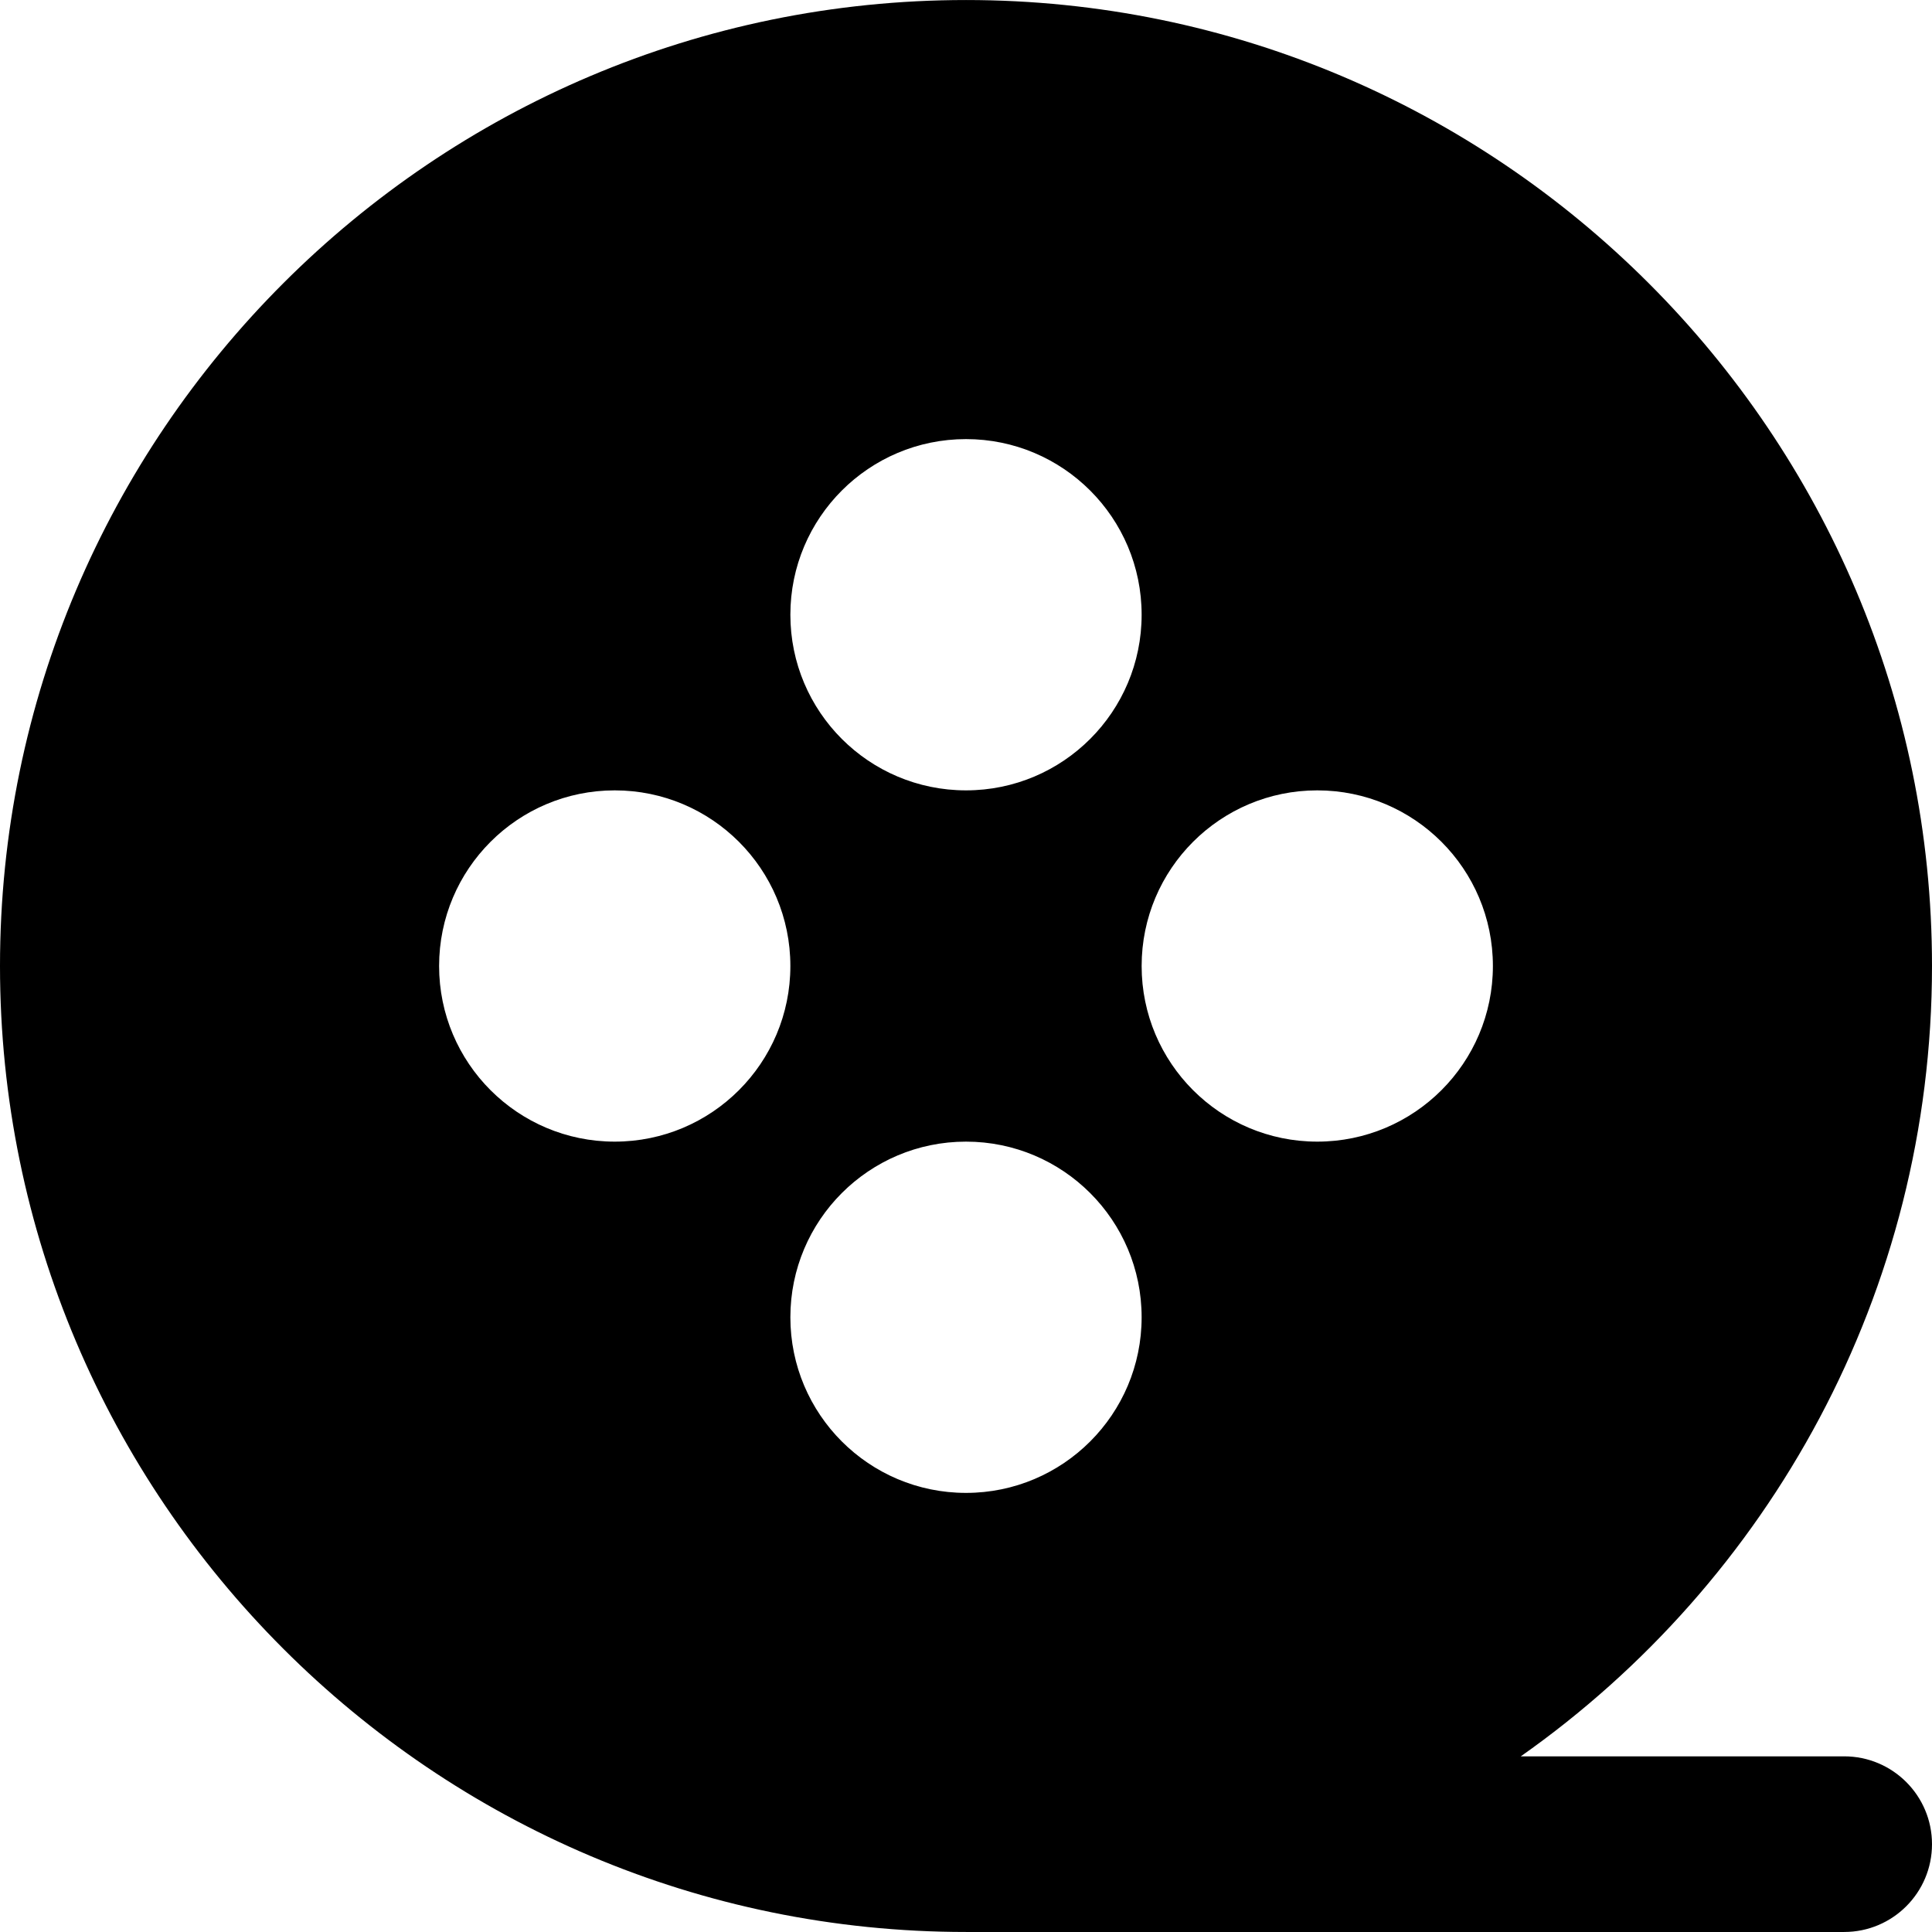 <?xml version="1.0" encoding="iso-8859-1"?>
<!-- Generator: Adobe Illustrator 19.0.0, SVG Export Plug-In . SVG Version: 6.00 Build 0)  -->
<svg version="1.1" id="Layer_1" xmlns="http://www.w3.org/2000/svg" xmlns:xlink="http://www.w3.org/1999/xlink" x="0px" y="0px"
	 viewBox="0 0 330.008 330.008" style="enable-background:new 0 0 330.008 330.008;" xml:space="preserve">
<g id="XMLID_814_">
	<path id="XMLID_815_" d="M330.008,165c0-90.979-74.018-164.996-164.996-164.996C74.023,0.004,0,74.021,0,165
		c0,90.983,74.023,165.004,165.012,165.004h149.996c8.284,0,15-6.716,15-15c0-8.284-6.716-15-15-15h-55.242
		C302.217,270.118,330.008,220.746,330.008,165z M165.004,75.004c16.568,0,30,13.432,30,30s-13.432,30-30,30s-30-13.432-30-30
		S148.436,75.004,165.004,75.004z M105.004,195.004c-16.568,0-30-13.432-30-30s13.432-30,30-30s30,13.432,30,30
		S121.572,195.004,105.004,195.004z M165.004,255.004c-16.568,0-30-13.432-30-30s13.432-30,30-30s30,13.432,30,30
		S181.572,255.004,165.004,255.004z M225.004,195.004c-16.568,0-30-13.432-30-30s13.432-30,30-30c16.568,0,30,13.432,30,30
		S241.572,195.004,225.004,195.004z"/>
</g>
<g>
</g>
<g>
</g>
<g>
</g>
<g>
</g>
<g>
</g>
<g>
</g>
<g>
</g>
<g>
</g>
<g>
</g>
<g>
</g>
<g>
</g>
<g>
</g>
<g>
</g>
<g>
</g>
<g>
</g>
</svg>
